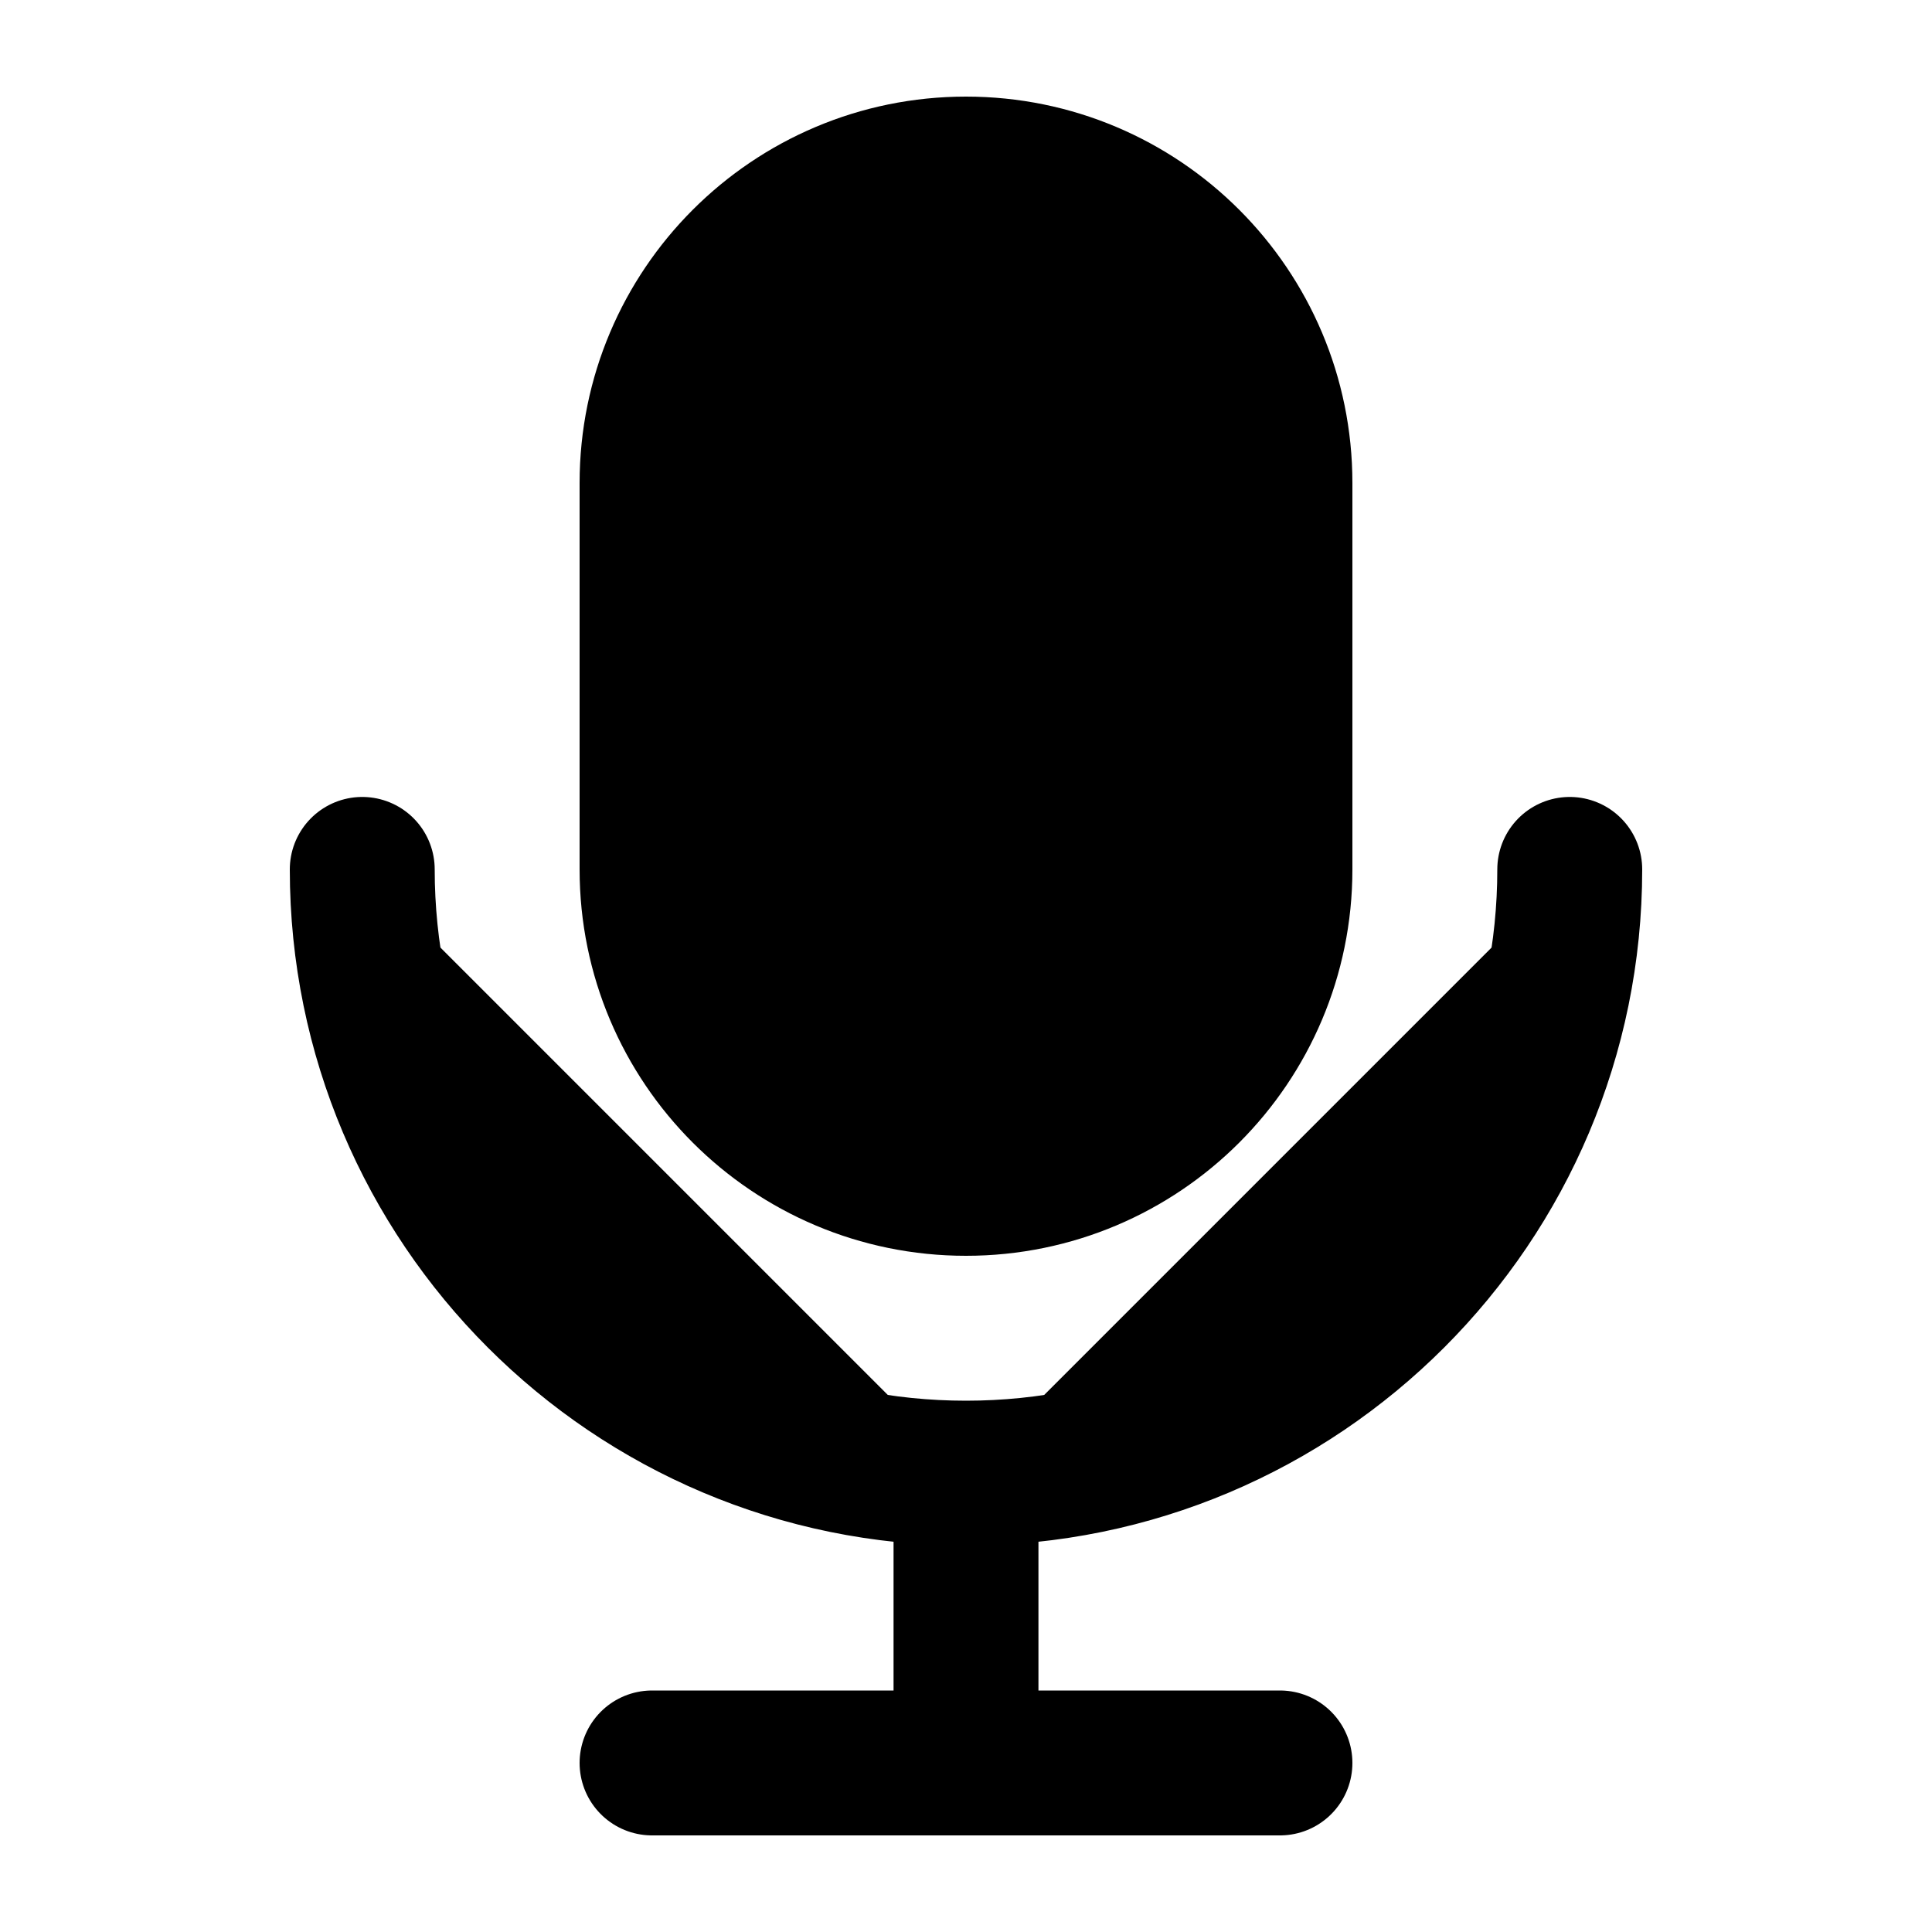 <svg width="20" height="20" viewBox="0 0 20 20" fill="currentColor" xmlns="http://www.w3.org/2000/svg">
<path d="M16.25 9C16.25 12.452 13.452 15.25 10 15.25M10 15.25C6.548 15.25 3.75 12.452 3.75 9M10 15.25V18.25M10 18.25H6.75M10 18.25H13.25M10 12.25C8.205 12.25 6.75 10.795 6.75 9V5C6.75 3.205 8.205 1.75 10 1.75C11.795 1.75 13.25 3.205 13.25 5V9C13.25 10.795 11.795 12.25 10 12.25Z" stroke="black" stroke-width="1.5" stroke-linecap="round" stroke-linejoin="round"/>
</svg>
